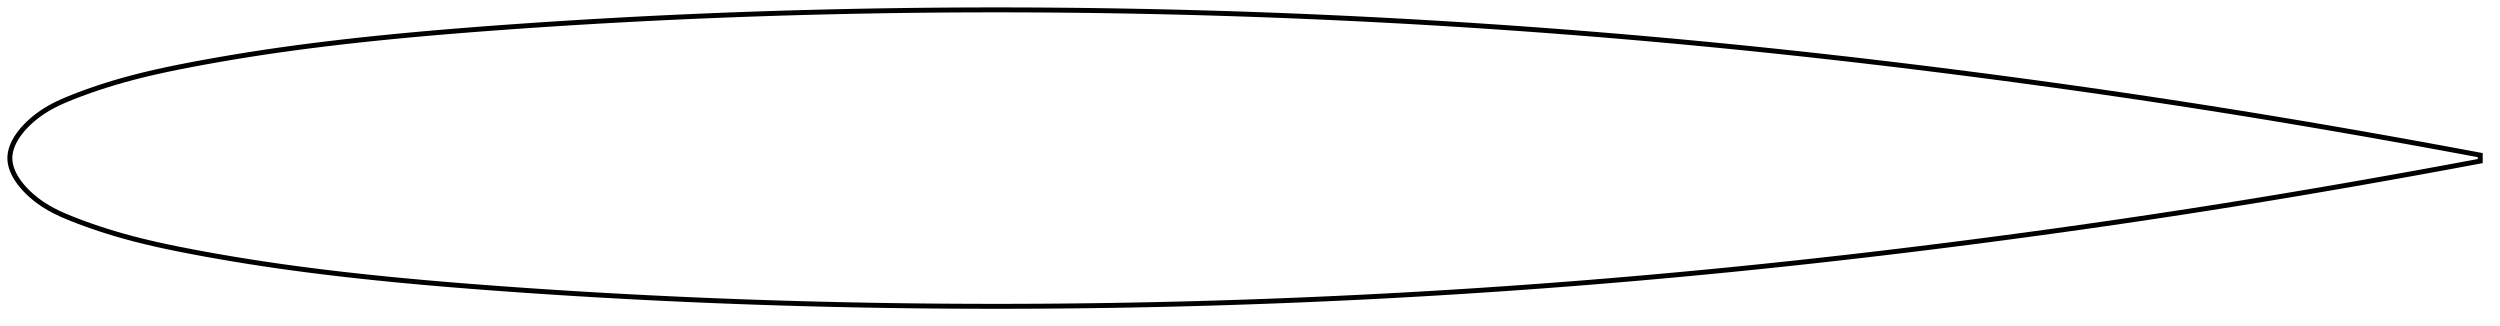 <?xml version="1.0" encoding="utf-8" ?>
<svg baseProfile="full" height="131.997" version="1.1" width="1011.995" xmlns="http://www.w3.org/2000/svg" xmlns:ev="http://www.w3.org/2001/xml-events" xmlns:xlink="http://www.w3.org/1999/xlink"><defs /><polygon fill="none" points="1003.995,62.799 1000.535,62.15 996.358,61.372 991.965,60.557 987.336,59.705 982.453,58.812 977.298,57.876 971.86,56.895 966.129,55.87 960.109,54.803 953.818,53.698 947.295,52.562 940.59,51.407 933.762,50.243 926.866,49.081 919.948,47.93 913.042,46.794 906.164,45.678 899.317,44.581 892.495,43.503 885.688,42.443 878.89,41.398 872.094,40.367 865.297,39.35 858.492,38.347 851.676,37.355 844.846,36.376 838,35.408 831.136,34.451 824.255,33.505 817.355,32.57 810.438,31.647 803.506,30.735 796.561,29.835 789.607,28.947 782.647,28.072 775.682,27.211 768.715,26.364 761.748,25.53 754.782,24.712 747.82,23.909 740.861,23.121 733.907,22.348 726.957,21.591 720.013,20.85 713.073,20.124 706.138,19.415 699.206,18.721 692.277,18.044 685.35,17.382 678.424,16.737 671.498,16.107 664.571,15.492 657.644,14.894 650.716,14.311 643.786,13.744 636.854,13.193 629.92,12.658 622.983,12.139 616.045,11.635 609.104,11.147 602.161,10.676 595.216,10.22 588.269,9.78 581.32,9.357 574.37,8.949 567.419,8.558 560.467,8.183 553.515,7.823 546.561,7.48 539.606,7.153 532.652,6.842 525.696,6.547 518.74,6.267 511.784,6.004 504.828,5.757 497.871,5.526 490.914,5.311 483.956,5.112 476.999,4.929 470.041,4.763 463.084,4.612 456.126,4.478 449.169,4.361 442.212,4.259 435.256,4.175 428.301,4.106 421.346,4.055 414.393,4.02 407.441,4.002 400.491,4.0 393.543,4.015 386.597,4.047 379.653,4.096 372.712,4.162 365.773,4.244 358.836,4.344 351.901,4.46 344.967,4.593 338.035,4.743 331.103,4.911 324.171,5.095 317.238,5.296 310.304,5.515 303.367,5.751 296.427,6.004 289.483,6.275 282.534,6.563 275.581,6.869 268.624,7.193 261.664,7.535 254.703,7.896 247.741,8.274 240.781,8.67 233.826,9.084 226.878,9.516 219.94,9.965 213.017,10.432 206.113,10.916 199.23,11.417 192.375,11.936 185.551,12.475 178.761,13.036 172.008,13.621 165.295,14.23 158.624,14.867 151.995,15.533 145.41,16.229 138.871,16.958 132.383,17.721 125.95,18.519 119.579,19.354 113.277,20.226 107.052,21.134 100.911,22.08 94.869,23.059 88.953,24.065 83.208,25.089 77.679,26.117 72.406,27.144 67.416,28.172 62.716,29.204 58.301,30.242 54.157,31.286 50.268,32.335 46.626,33.383 43.223,34.421 40.053,35.443 37.105,36.443 34.368,37.418 31.826,38.364 29.465,39.281 27.27,40.171 25.228,41.047 23.33,41.923 21.568,42.805 19.936,43.697 18.425,44.597 17.026,45.504 15.73,46.415 14.531,47.323 13.426,48.221 12.409,49.105 11.473,49.974 10.612,50.827 9.821,51.665 9.094,52.487 8.426,53.295 7.814,54.09 7.254,54.873 6.745,55.644 6.282,56.405 5.866,57.157 5.493,57.9 5.163,58.636 4.874,59.365 4.626,60.088 4.42,60.806 4.253,61.52 4.127,62.231 4.043,62.939 4.0,63.646 4.0,64.352 4.043,65.059 4.127,65.767 4.253,66.477 4.42,67.191 4.626,67.909 4.874,68.632 5.163,69.361 5.493,70.097 5.866,70.84 6.282,71.592 6.745,72.353 7.254,73.124 7.814,73.907 8.426,74.702 9.094,75.51 9.821,76.332 10.612,77.17 11.473,78.023 12.409,78.892 13.426,79.776 14.531,80.675 15.73,81.583 17.026,82.494 18.425,83.401 19.936,84.301 21.568,85.192 23.33,86.075 25.228,86.951 27.27,87.827 29.465,88.716 31.826,89.633 34.368,90.579 37.105,91.554 40.053,92.554 43.223,93.576 46.626,94.614 50.268,95.662 54.157,96.711 58.301,97.755 62.716,98.793 67.416,99.825 72.406,100.853 77.679,101.88 83.208,102.909 88.953,103.932 94.869,104.939 100.911,105.918 107.052,106.863 113.277,107.772 119.579,108.643 125.95,109.478 132.383,110.277 138.871,111.039 145.41,111.768 151.995,112.464 158.624,113.13 165.295,113.767 172.008,114.377 178.761,114.961 185.551,115.522 192.375,116.061 199.23,116.58 206.113,117.081 213.017,117.565 219.94,118.032 226.878,118.482 233.826,118.913 240.781,119.328 247.741,119.724 254.703,120.102 261.664,120.462 268.624,120.804 275.581,121.128 282.534,121.434 289.483,121.723 296.427,121.993 303.367,122.247 310.304,122.482 317.238,122.701 324.171,122.902 331.103,123.087 338.035,123.254 344.967,123.404 351.901,123.537 358.836,123.654 365.773,123.753 372.712,123.836 379.653,123.901 386.597,123.95 393.543,123.982 400.491,123.997 407.441,123.996 414.393,123.978 421.346,123.943 428.301,123.891 435.256,123.823 442.212,123.738 449.169,123.637 456.126,123.519 463.084,123.385 470.041,123.235 476.999,123.068 483.956,122.885 490.914,122.686 497.871,122.471 504.828,122.24 511.784,121.993 518.74,121.73 525.696,121.451 532.652,121.156 539.606,120.844 546.561,120.517 553.515,120.174 560.467,119.815 567.419,119.439 574.37,119.048 581.32,118.64 588.269,118.217 595.216,117.777 602.161,117.322 609.104,116.85 616.045,116.362 622.983,115.859 629.92,115.339 636.854,114.804 643.786,114.253 650.716,113.686 657.644,113.103 664.571,112.505 671.498,111.891 678.424,111.261 685.35,110.615 692.277,109.953 699.206,109.276 706.138,108.583 713.073,107.873 720.013,107.148 726.957,106.406 733.907,105.649 740.861,104.877 747.82,104.089 754.782,103.285 761.748,102.467 768.715,101.634 775.682,100.786 782.647,99.925 789.607,99.05 796.561,98.163 803.506,97.263 810.438,96.351 817.355,95.427 824.255,94.492 831.136,93.547 838,92.59 844.846,91.622 851.676,90.642 858.492,89.651 865.297,88.647 872.094,87.63 878.89,86.6 885.688,85.555 892.495,84.494 899.317,83.416 906.164,82.32 913.042,81.203 919.948,80.068 926.866,78.916 933.762,77.754 940.59,76.59 947.295,75.435 953.818,74.299 960.109,73.194 966.129,72.127 971.86,71.102 977.298,70.122 982.453,69.186 987.336,68.292 991.965,67.44 996.358,66.626 1000.535,65.847 1003.995,65.199" stroke="black" stroke-width="2.0" /></svg>